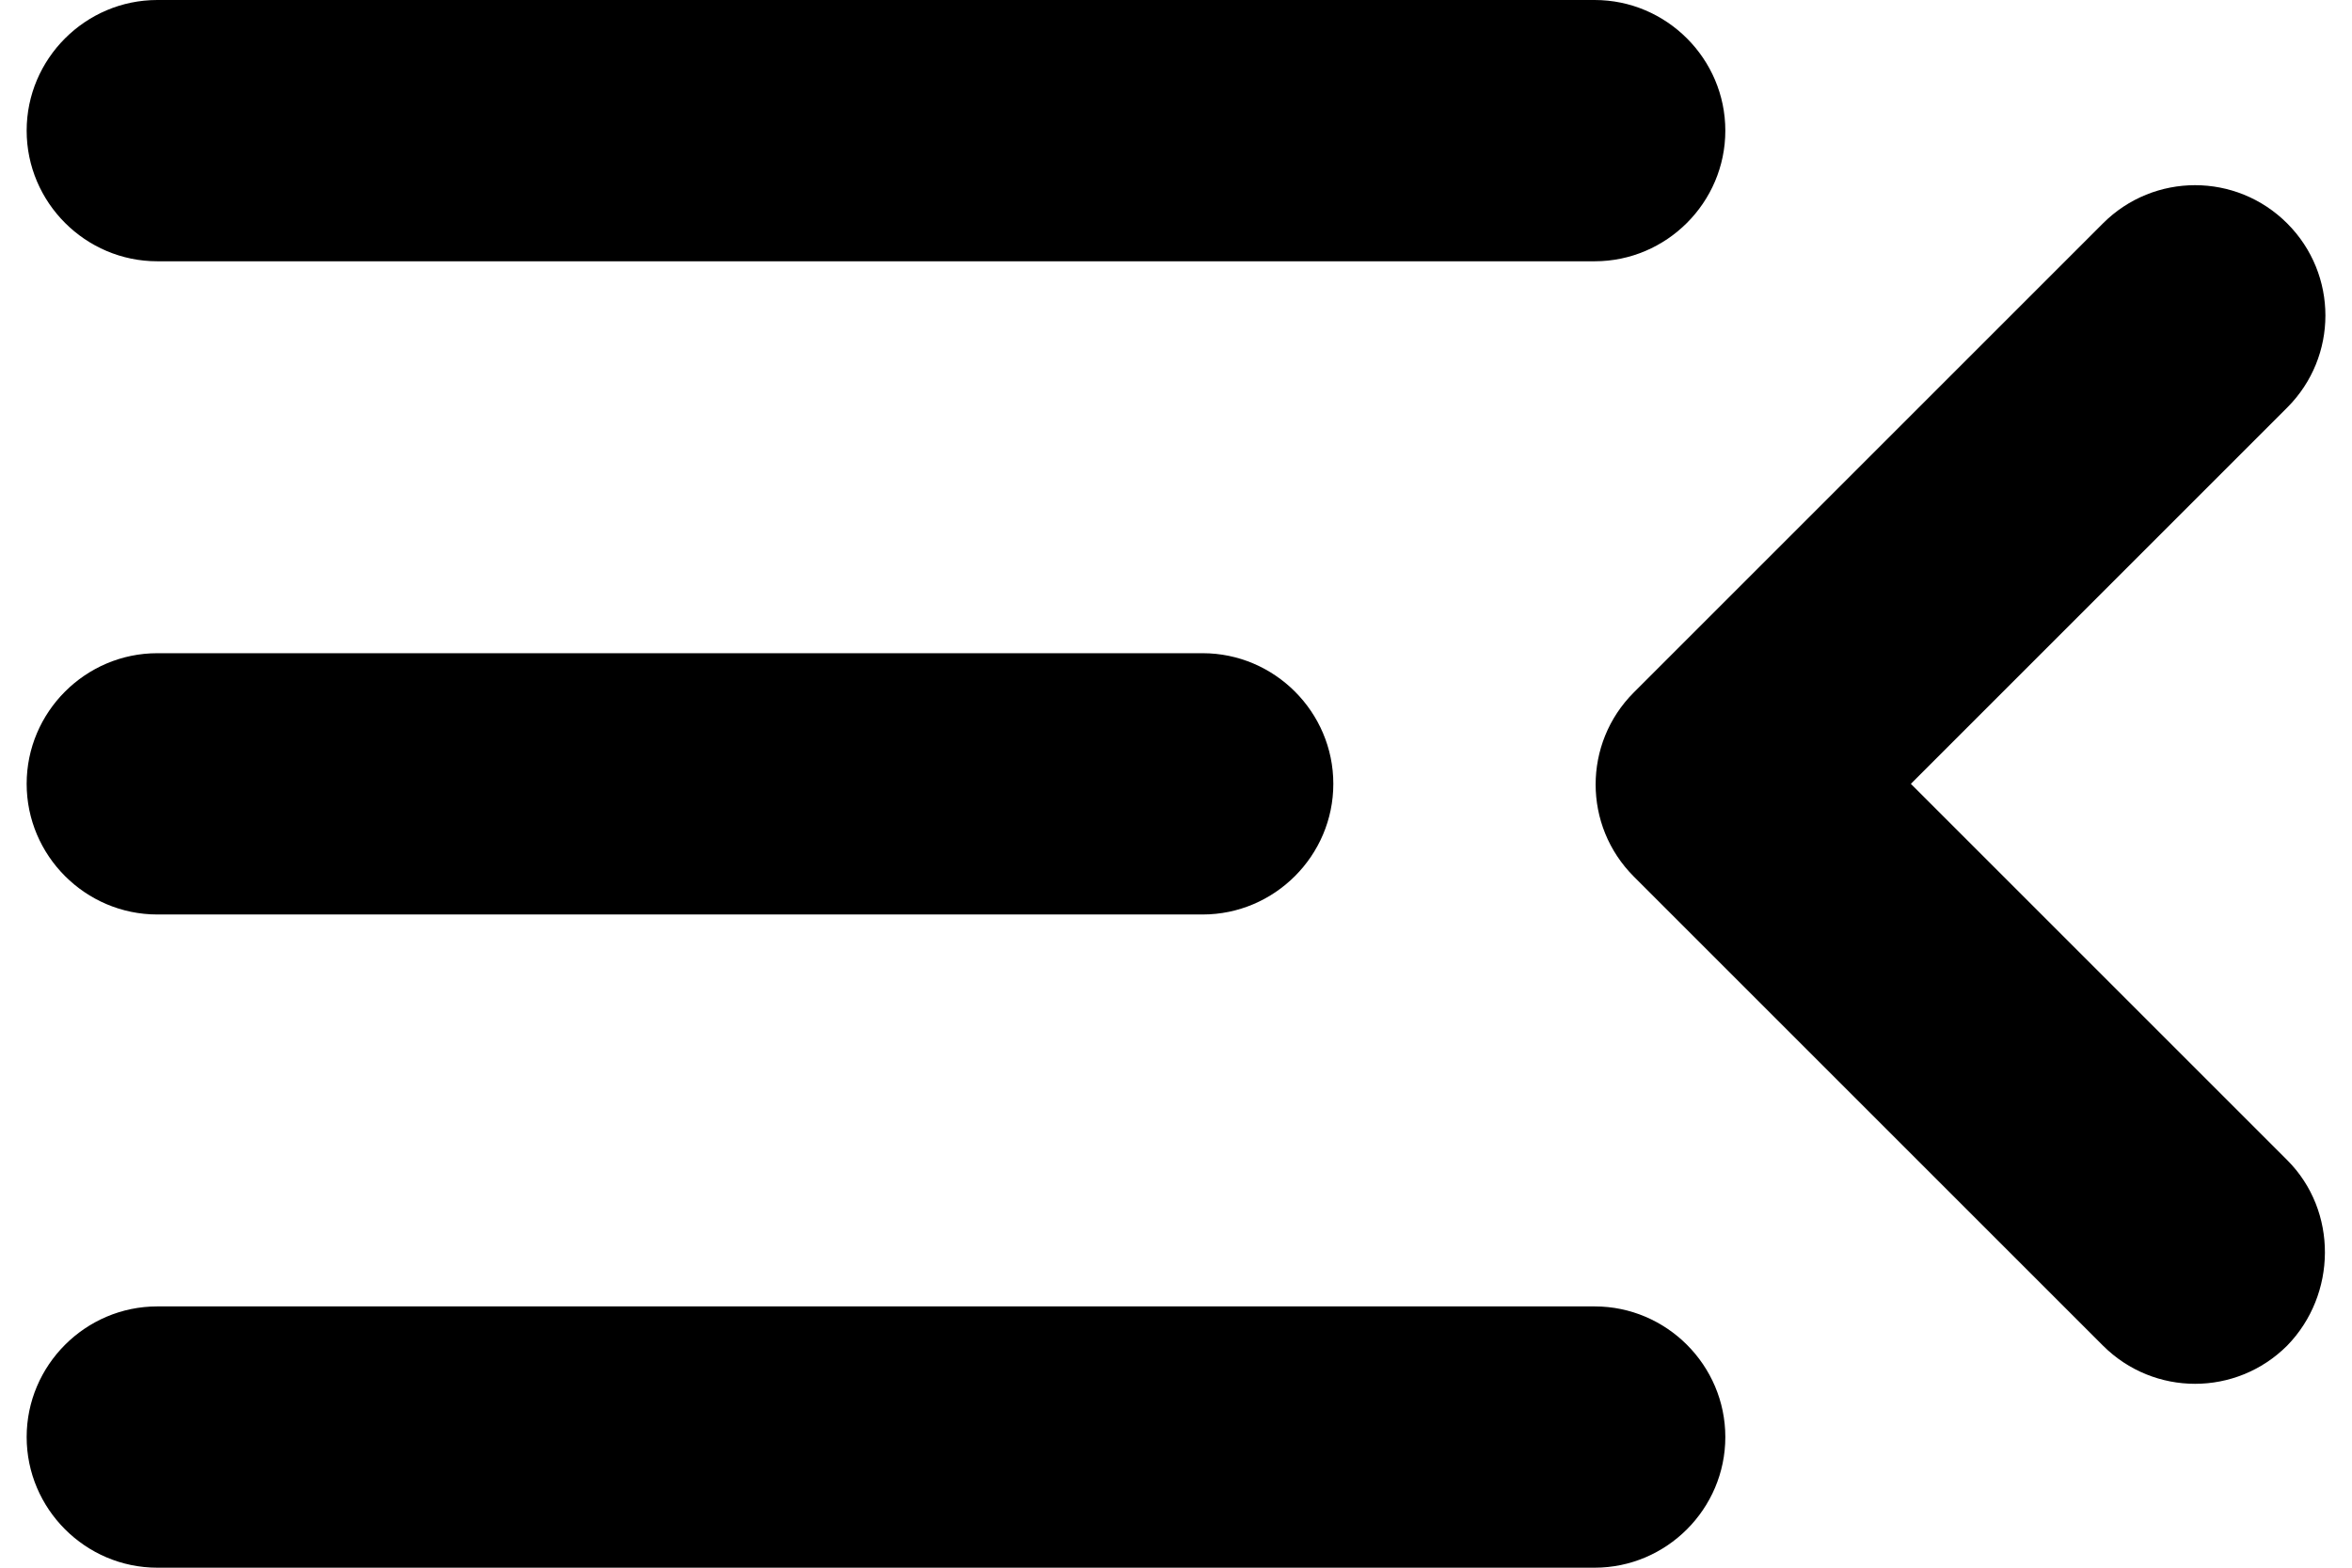 <svg width="18" height="12" viewBox="0 0 18 12" fill="none" xmlns="http://www.w3.org/2000/svg">
<path d="M1.204 12H12.204C12.754 12 13.204 11.55 13.204 11C13.204 10.45 12.754 10 12.204 10H1.204C0.654 10 0.204 10.45 0.204 11C0.204 11.55 0.654 12 1.204 12ZM1.204 7H9.204C9.754 7 10.204 6.55 10.204 6C10.204 5.45 9.754 5 9.204 5H1.204C0.654 5 0.204 5.45 0.204 6C0.204 6.55 0.654 7 1.204 7ZM0.204 1C0.204 1.55 0.654 2 1.204 2H12.204C12.754 2 13.204 1.55 13.204 1C13.204 0.45 12.754 0 12.204 0H1.204C0.654 0 0.204 0.45 0.204 1ZM17.504 8.88L14.624 6L17.504 3.12C17.894 2.73 17.894 2.1 17.504 1.71C17.114 1.32 16.484 1.32 16.094 1.71L12.504 5.3C12.114 5.69 12.114 6.32 12.504 6.71L16.094 10.3C16.484 10.69 17.114 10.69 17.504 10.3C17.884 9.91 17.894 9.27 17.504 8.88Z" fill="black"/>
</svg>
